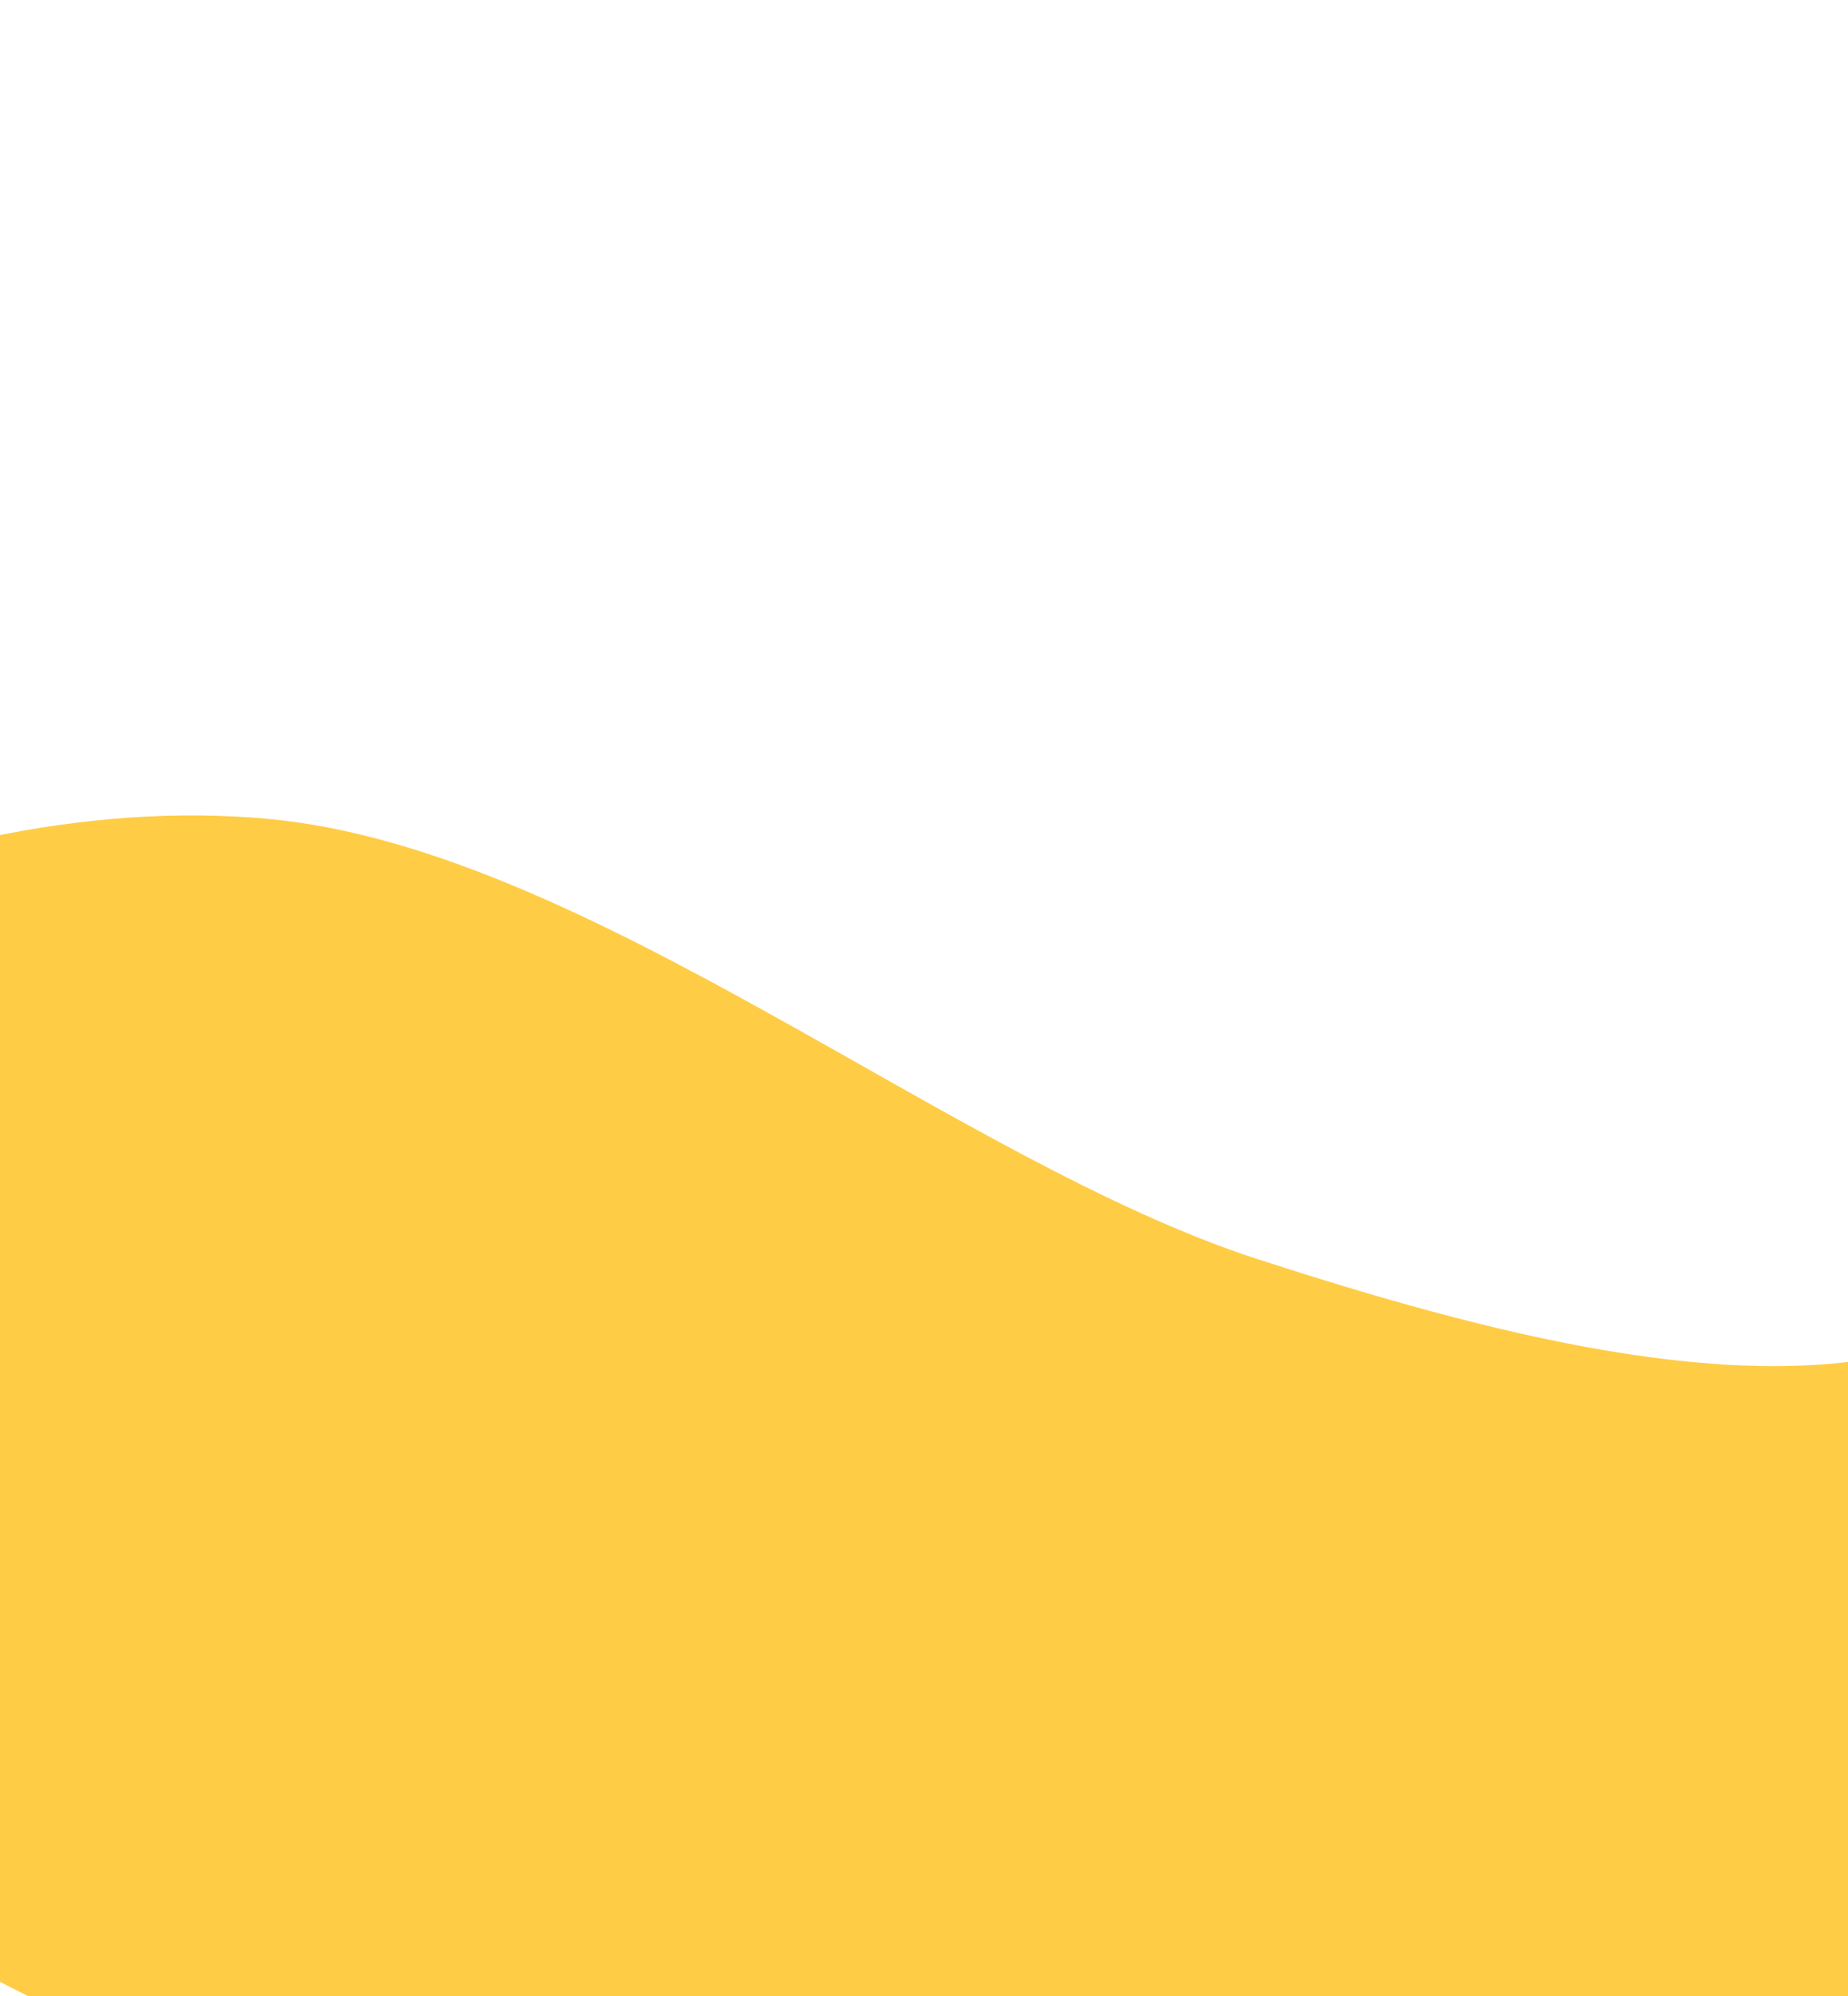 <svg width="301" height="325" viewBox="0 0 301 325" fill="none" xmlns="http://www.w3.org/2000/svg">
<path d="M560.983 216.373C565.063 243.584 576.087 274.755 557.495 295.039C514.7 341.732 396.155 375.301 256.615 375.301C120.881 375.301 0.826 337.626 -46.684 290.234C-68.945 268.028 -94.409 236.386 -91.883 205.044C-88.583 164.098 -16.066 127.681 43.895 133.34C95.772 138.235 155.29 188.942 204.861 205.004C279.672 229.245 368.735 247.792 353.359 119.149C348.08 74.99 362.569 27.082 404.137 11.27C555.233 -46.209 548.126 130.606 560.983 216.373Z" fill="#FFCC45"/>
</svg>
